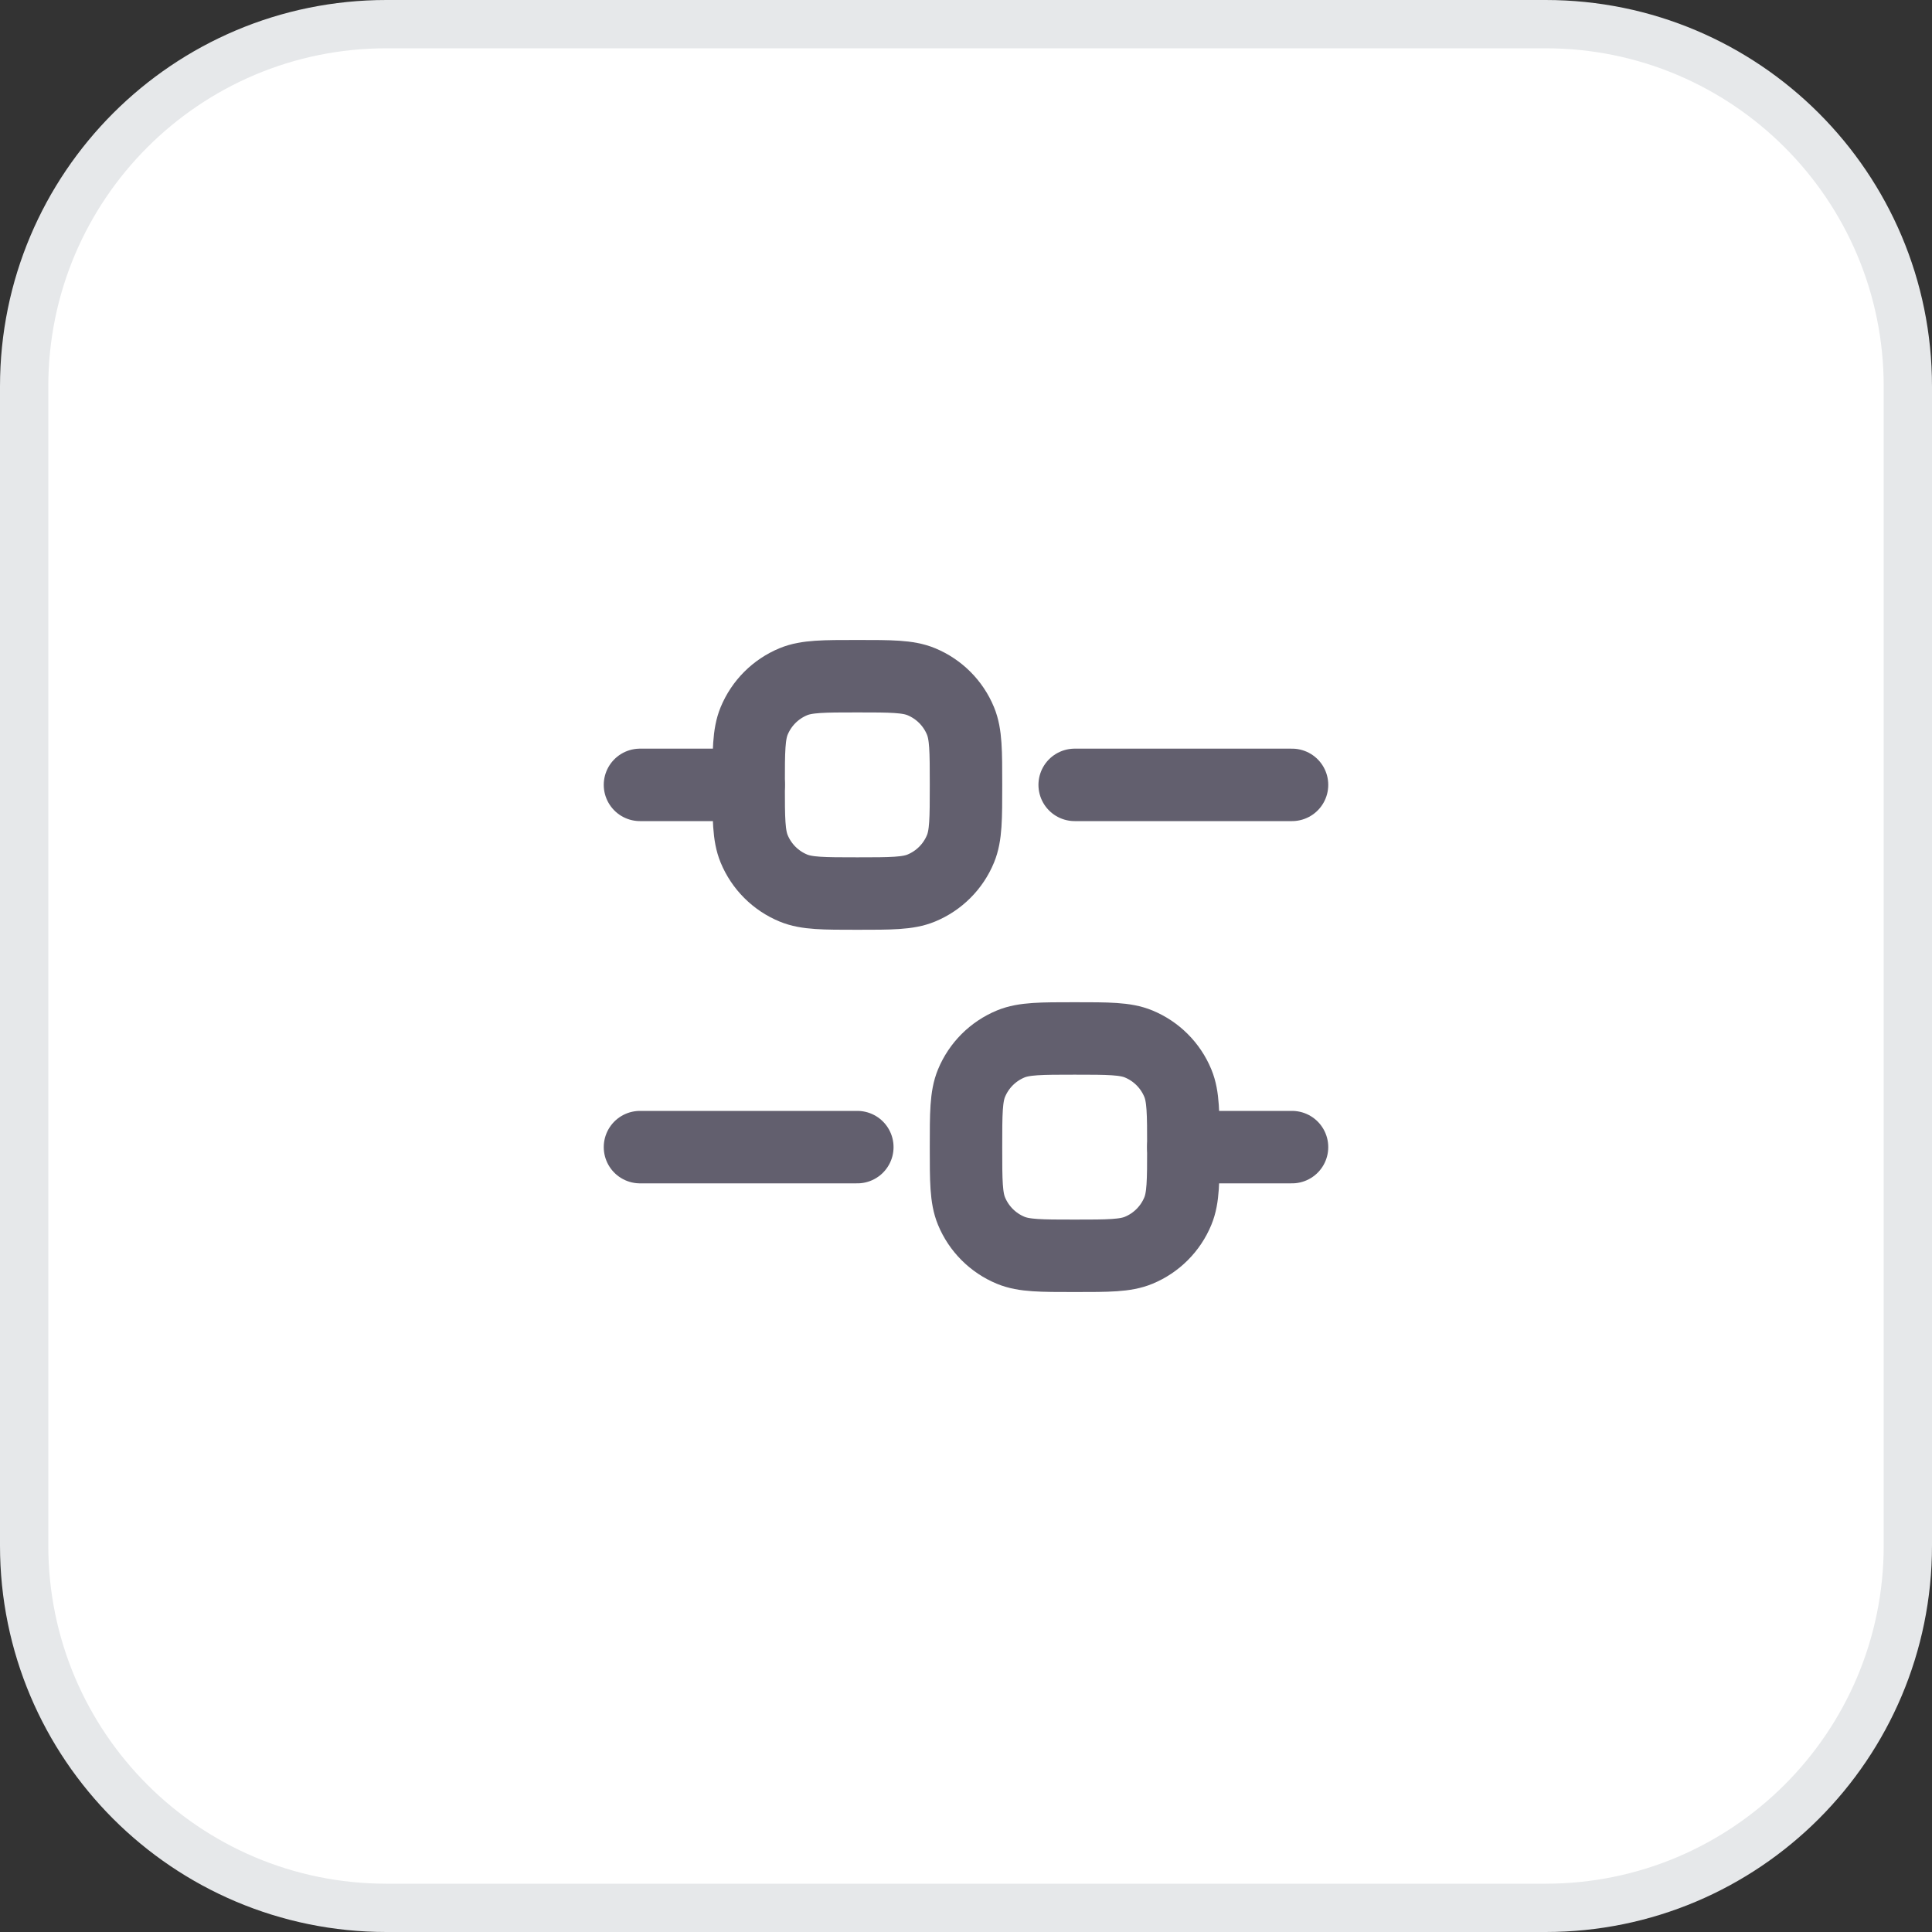 <svg width="40" height="40" viewBox="0 0 40 40" fill="none" xmlns="http://www.w3.org/2000/svg">
<rect x="0" y="0" width="40" height="40" fill="#333333" stroke="none"/>
<path d="M8 0.5H32C36.142 0.5 39.5 3.858 39.5 8V32C39.5 36.142 36.142 39.5 32 39.5H8C3.858 39.5 0.5 36.142 0.5 32V8C0.5 3.858 3.858 0.5 8 0.5Z" fill="white"/>
<path d="M8 0.5H32C36.142 0.5 39.5 3.858 39.5 8V32C39.5 36.142 36.142 39.5 32 39.5H8C3.858 39.5 0.5 36.142 0.5 32V8C0.5 3.858 3.858 0.5 8 0.5Z" stroke="#E6E8EA"/>
<path d="M13.25 16.25H15.5" stroke="#625F6E" stroke-width="1.5" stroke-linecap="round" stroke-linejoin="round"/>
<path d="M13.25 23.75H17.75" stroke="#625F6E" stroke-width="1.5" stroke-linecap="round" stroke-linejoin="round"/>
<path d="M24.5 23.75L26.75 23.75" stroke="#625F6E" stroke-width="1.5" stroke-linecap="round" stroke-linejoin="round"/>
<path d="M22.25 16.25L26.75 16.25" stroke="#625F6E" stroke-width="1.5" stroke-linecap="round" stroke-linejoin="round"/>
<path d="M15.5 16.25C15.5 15.551 15.5 15.202 15.614 14.926C15.766 14.558 16.058 14.266 16.426 14.114C16.702 14 17.051 14 17.75 14C18.449 14 18.798 14 19.074 14.114C19.442 14.266 19.734 14.558 19.886 14.926C20 15.202 20 15.551 20 16.25C20 16.949 20 17.298 19.886 17.574C19.734 17.942 19.442 18.234 19.074 18.386C18.798 18.5 18.449 18.5 17.75 18.5C17.051 18.5 16.702 18.5 16.426 18.386C16.058 18.234 15.766 17.942 15.614 17.574C15.5 17.298 15.5 16.949 15.5 16.25Z" stroke="#625F6E" stroke-width="1.5"/>
<path d="M20 23.75C20 23.051 20 22.702 20.114 22.426C20.266 22.058 20.558 21.766 20.926 21.614C21.202 21.5 21.551 21.5 22.25 21.5C22.949 21.5 23.298 21.5 23.574 21.614C23.942 21.766 24.234 22.058 24.386 22.426C24.5 22.702 24.5 23.051 24.5 23.75C24.5 24.449 24.5 24.798 24.386 25.074C24.234 25.442 23.942 25.734 23.574 25.886C23.298 26 22.949 26 22.25 26C21.551 26 21.202 26 20.926 25.886C20.558 25.734 20.266 25.442 20.114 25.074C20 24.798 20 24.449 20 23.75Z" stroke="#625F6E" stroke-width="1.5"/>
</svg>
